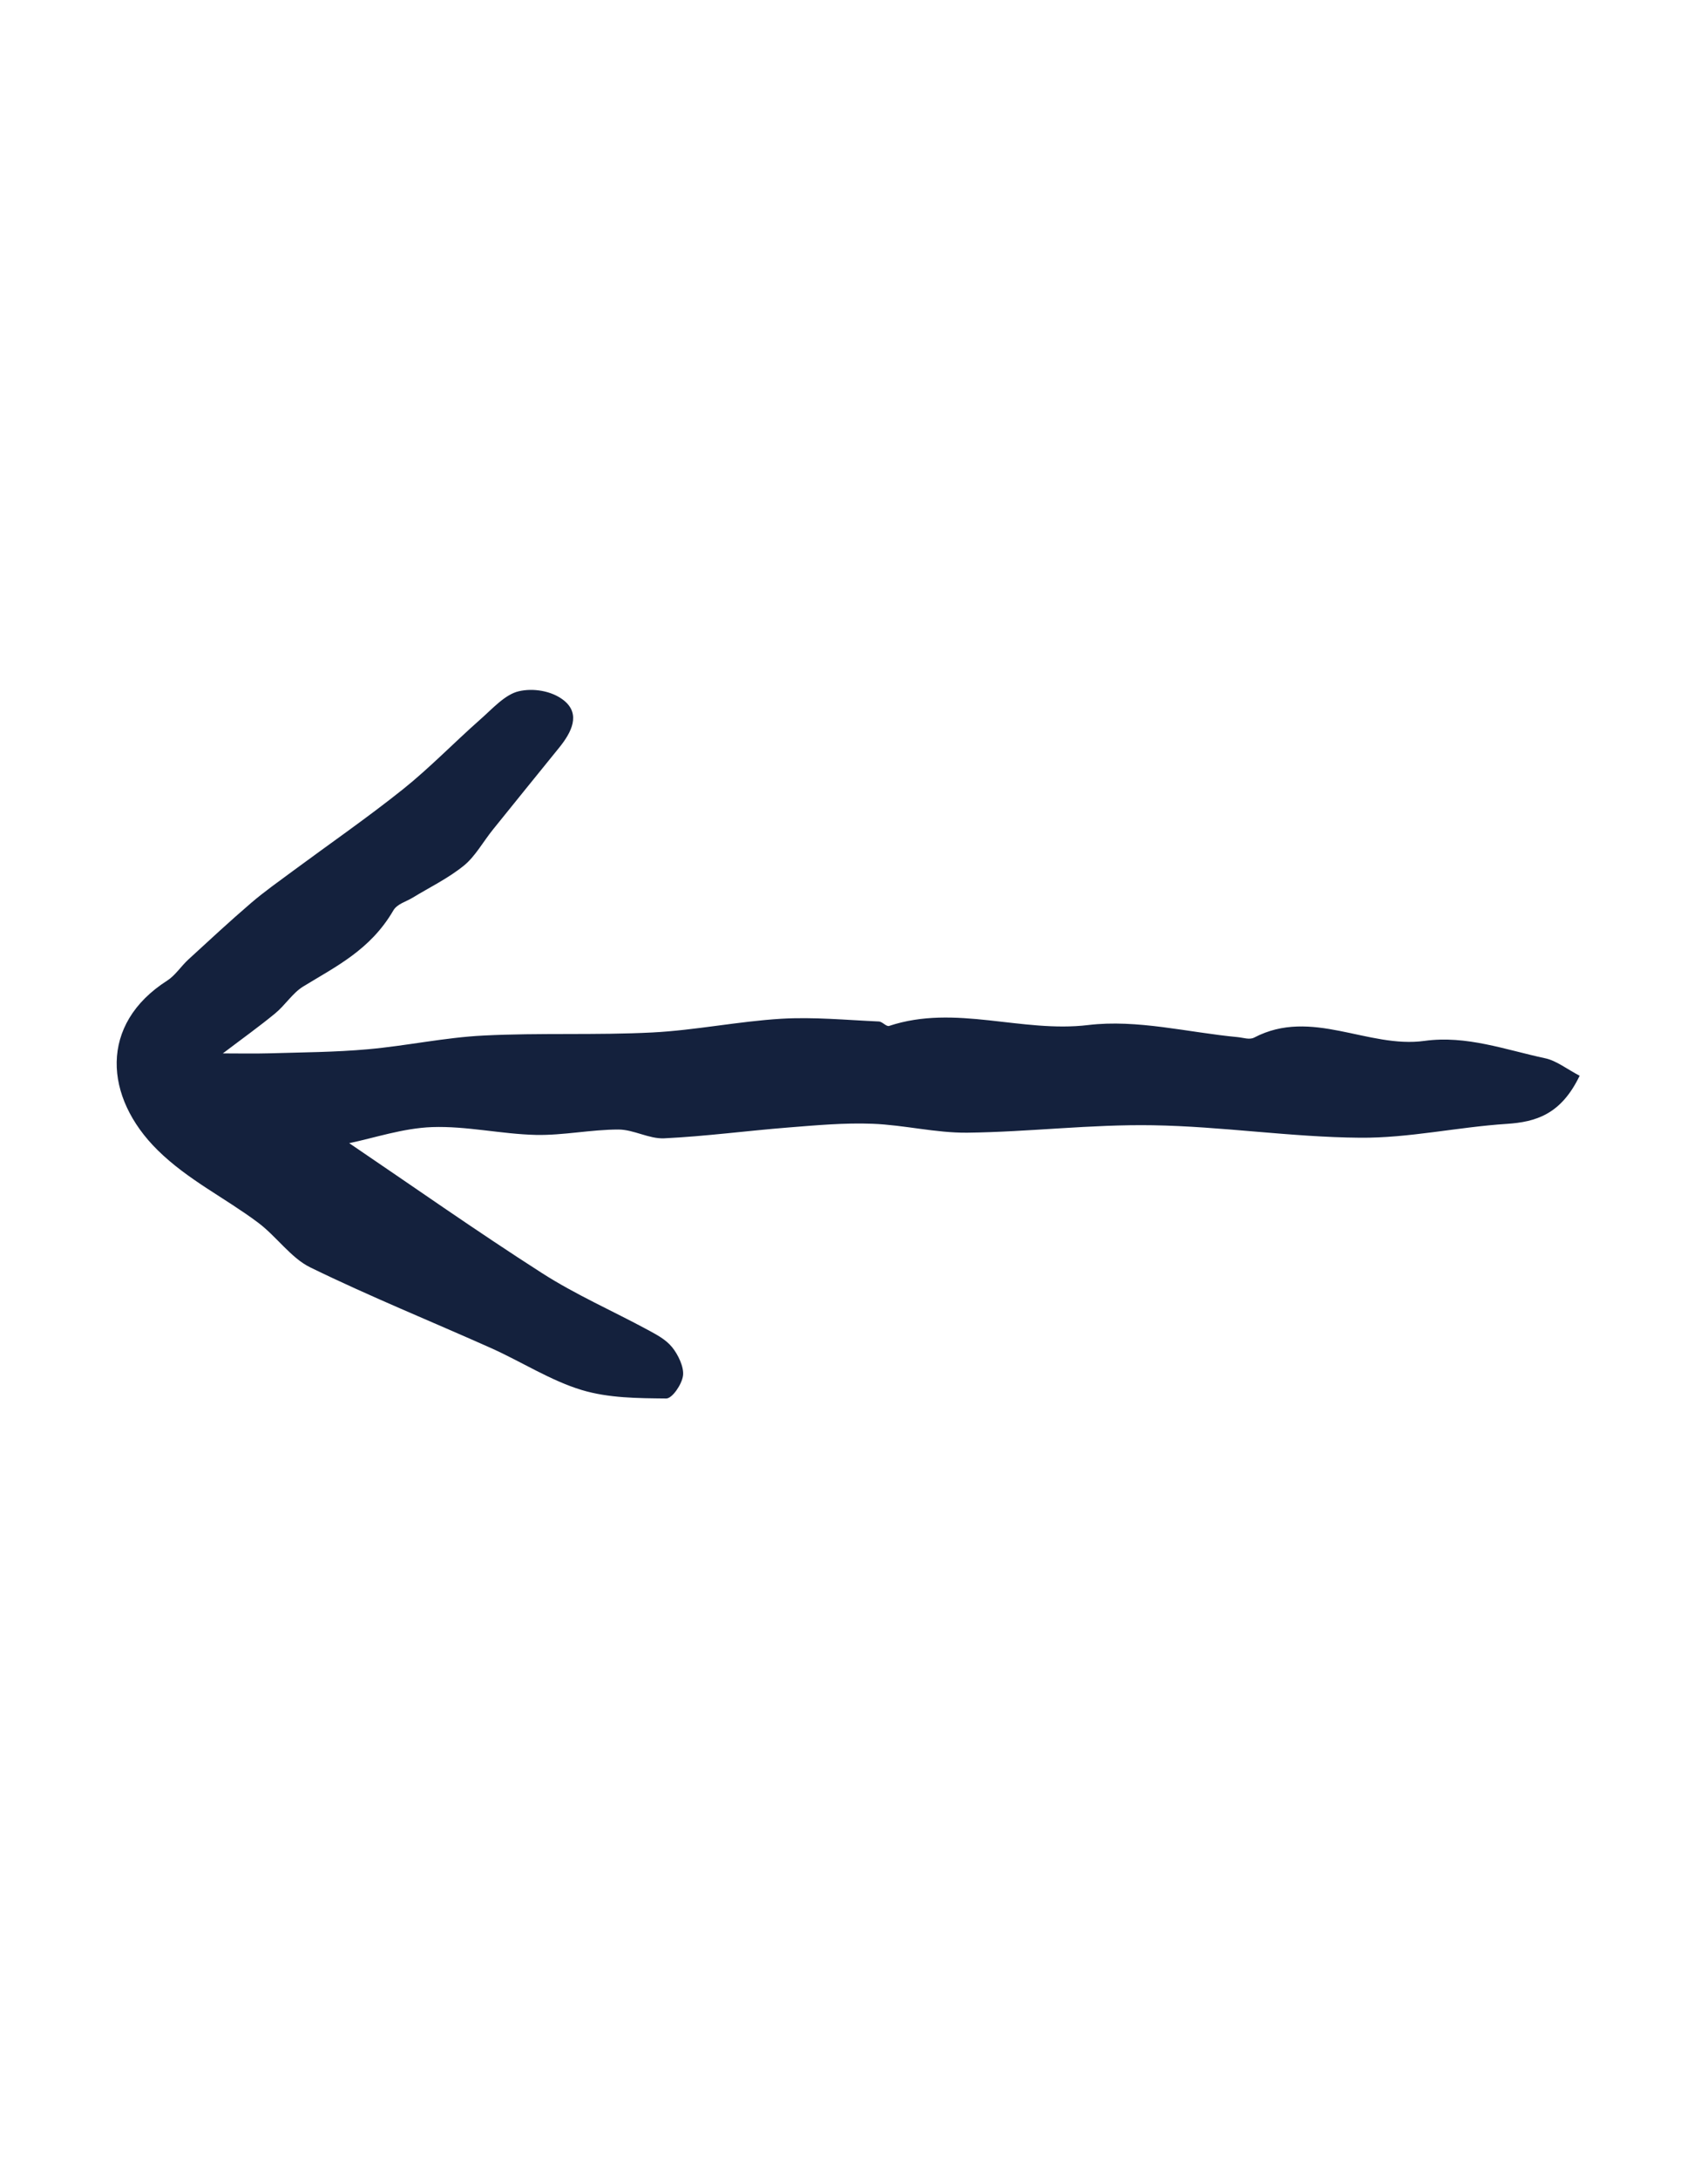 <svg width="40" height="51" viewBox="0 0 40 51" fill="none" xmlns="http://www.w3.org/2000/svg">
<path d="M5.216 24.659C5.591 24.659 5.95 24.667 6.31 24.657C7.079 24.634 7.849 24.631 8.617 24.562C9.519 24.482 10.417 24.286 11.321 24.241C12.639 24.174 13.961 24.236 15.278 24.169C16.285 24.117 17.289 23.909 18.296 23.848C19.056 23.803 19.821 23.878 20.583 23.912C20.665 23.915 20.757 24.039 20.825 24.015C22.374 23.502 23.923 24.184 25.486 23.995C26.635 23.857 27.817 24.168 28.985 24.278C29.115 24.29 29.263 24.346 29.373 24.288C30.717 23.586 32.036 24.549 33.36 24.366C34.343 24.231 35.255 24.574 36.191 24.774C36.453 24.831 36.697 25.027 36.994 25.182C36.558 26.088 35.97 26.264 35.284 26.309C34.138 26.383 32.995 26.643 31.851 26.633C30.232 26.62 28.615 26.367 26.996 26.341C25.549 26.317 24.101 26.498 22.655 26.515C21.915 26.523 21.174 26.334 20.431 26.306C19.777 26.281 19.121 26.341 18.467 26.393C17.495 26.47 16.525 26.6 15.554 26.647C15.199 26.663 14.84 26.441 14.483 26.441C13.837 26.441 13.191 26.581 12.548 26.567C11.738 26.548 10.928 26.356 10.121 26.384C9.439 26.408 8.761 26.64 8.178 26.76C9.652 27.758 11.157 28.818 12.692 29.801C13.493 30.314 14.35 30.687 15.178 31.135C15.377 31.244 15.593 31.354 15.743 31.54C15.878 31.707 16.021 31.998 15.996 32.2C15.969 32.409 15.742 32.737 15.604 32.737C14.941 32.73 14.259 32.73 13.621 32.538C12.898 32.319 12.219 31.881 11.513 31.563C10.096 30.93 8.664 30.351 7.264 29.667C6.817 29.45 6.467 28.935 6.042 28.619C5.267 28.039 4.398 27.62 3.695 26.927C2.434 25.687 2.316 23.974 3.917 22.954C4.101 22.837 4.241 22.618 4.41 22.462C4.897 22.015 5.384 21.563 5.883 21.135C6.197 20.866 6.529 20.634 6.856 20.391C7.719 19.753 8.598 19.146 9.443 18.471C10.066 17.972 10.64 17.377 11.247 16.842C11.534 16.59 11.826 16.257 12.148 16.182C12.483 16.103 12.916 16.169 13.199 16.391C13.613 16.717 13.376 17.151 13.104 17.491C12.585 18.133 12.063 18.773 11.546 19.417C11.318 19.699 11.127 20.05 10.865 20.262C10.491 20.565 10.065 20.769 9.662 21.015C9.509 21.108 9.302 21.159 9.212 21.312C8.674 22.237 7.867 22.623 7.096 23.096C6.856 23.243 6.674 23.534 6.446 23.721C6.071 24.03 5.681 24.308 5.216 24.661V24.659Z" fill="#14213D"/>
</svg>
